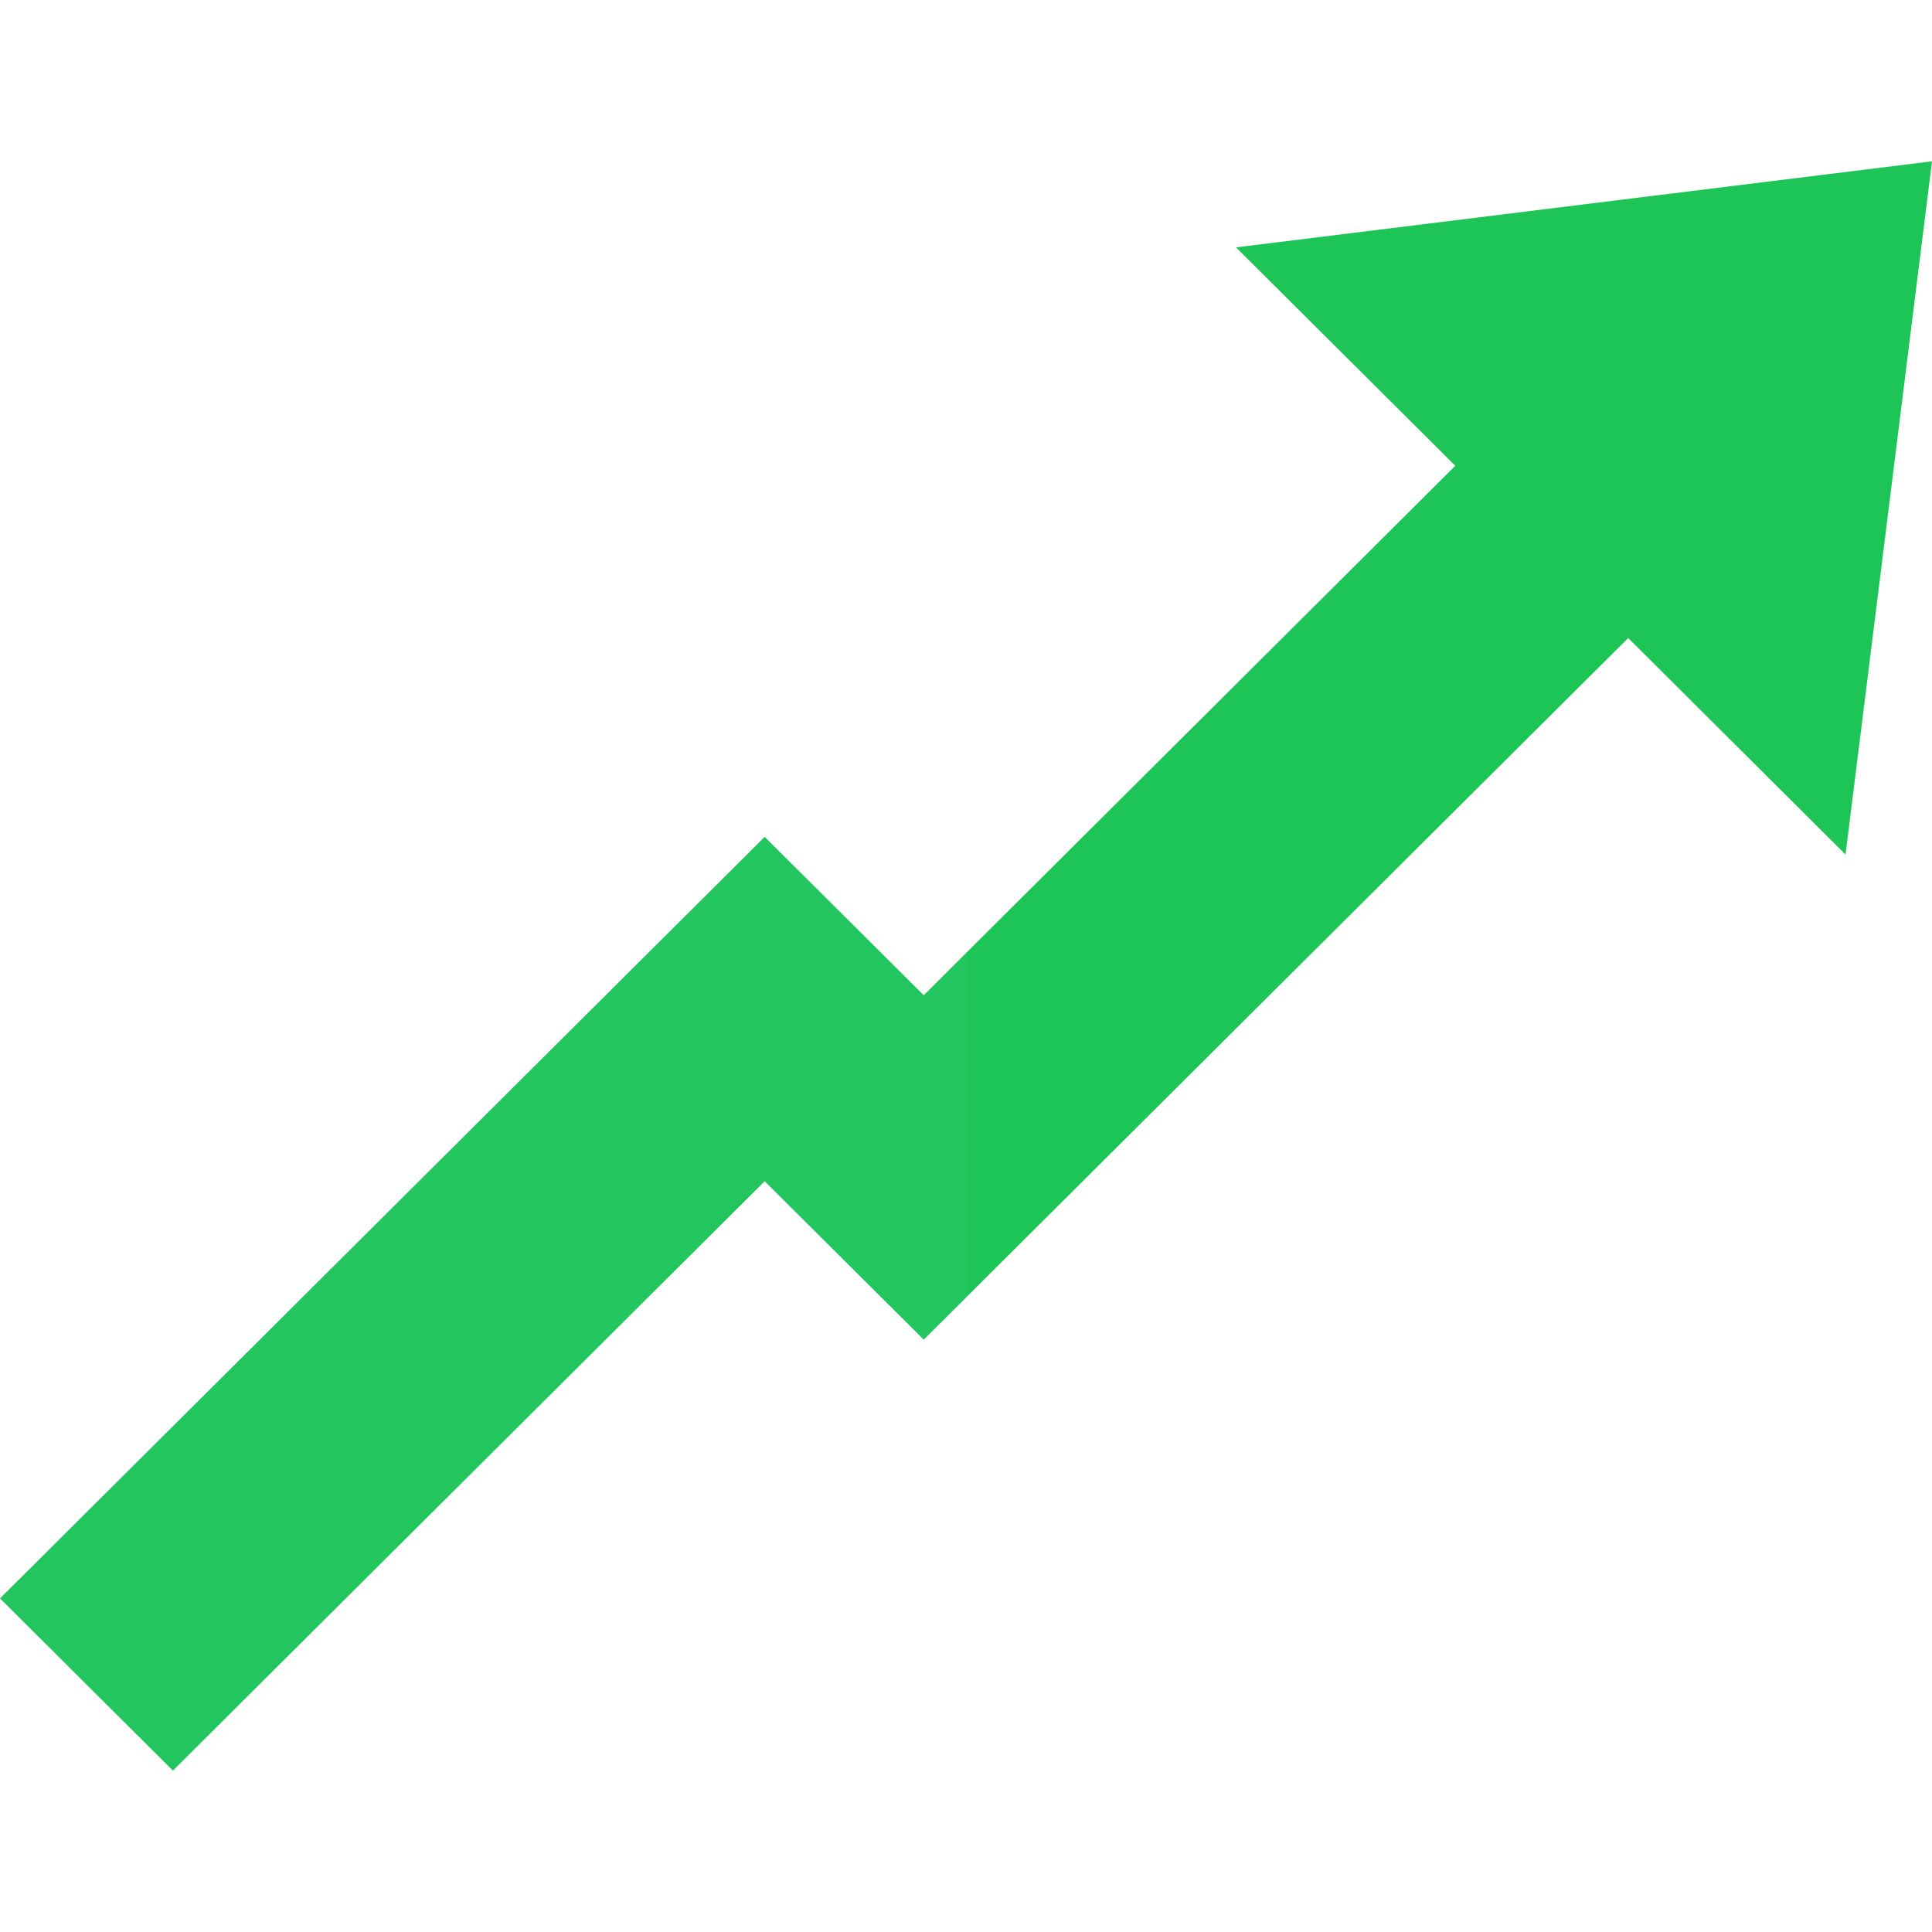 <svg xmlns="http://www.w3.org/2000/svg" width="24" height="24" viewBox="0 0 24 24" fill="none">
  <g clip-path="url(#clip0_73_15074)">
    <path d="M24 2.004L22.926 10.615L20.226 7.926L12 16.118L11.121 14.262L12 11.84L18.078 5.786L15.354 3.073L24 2.004Z" fill="#1CC555"/>
    <path d="M12 11.84V16.119L11.475 16.642L9.499 14.674L2.148 21.995L0 19.856L9.499 10.396L11.475 12.363L12 11.84Z" fill="#22C55E"/>
  </g>
  <defs>
    <clipPath id="clip0_73_15074">
      <rect width="24" height="24" fill="white"/>
    </clipPath>
  </defs>
</svg>